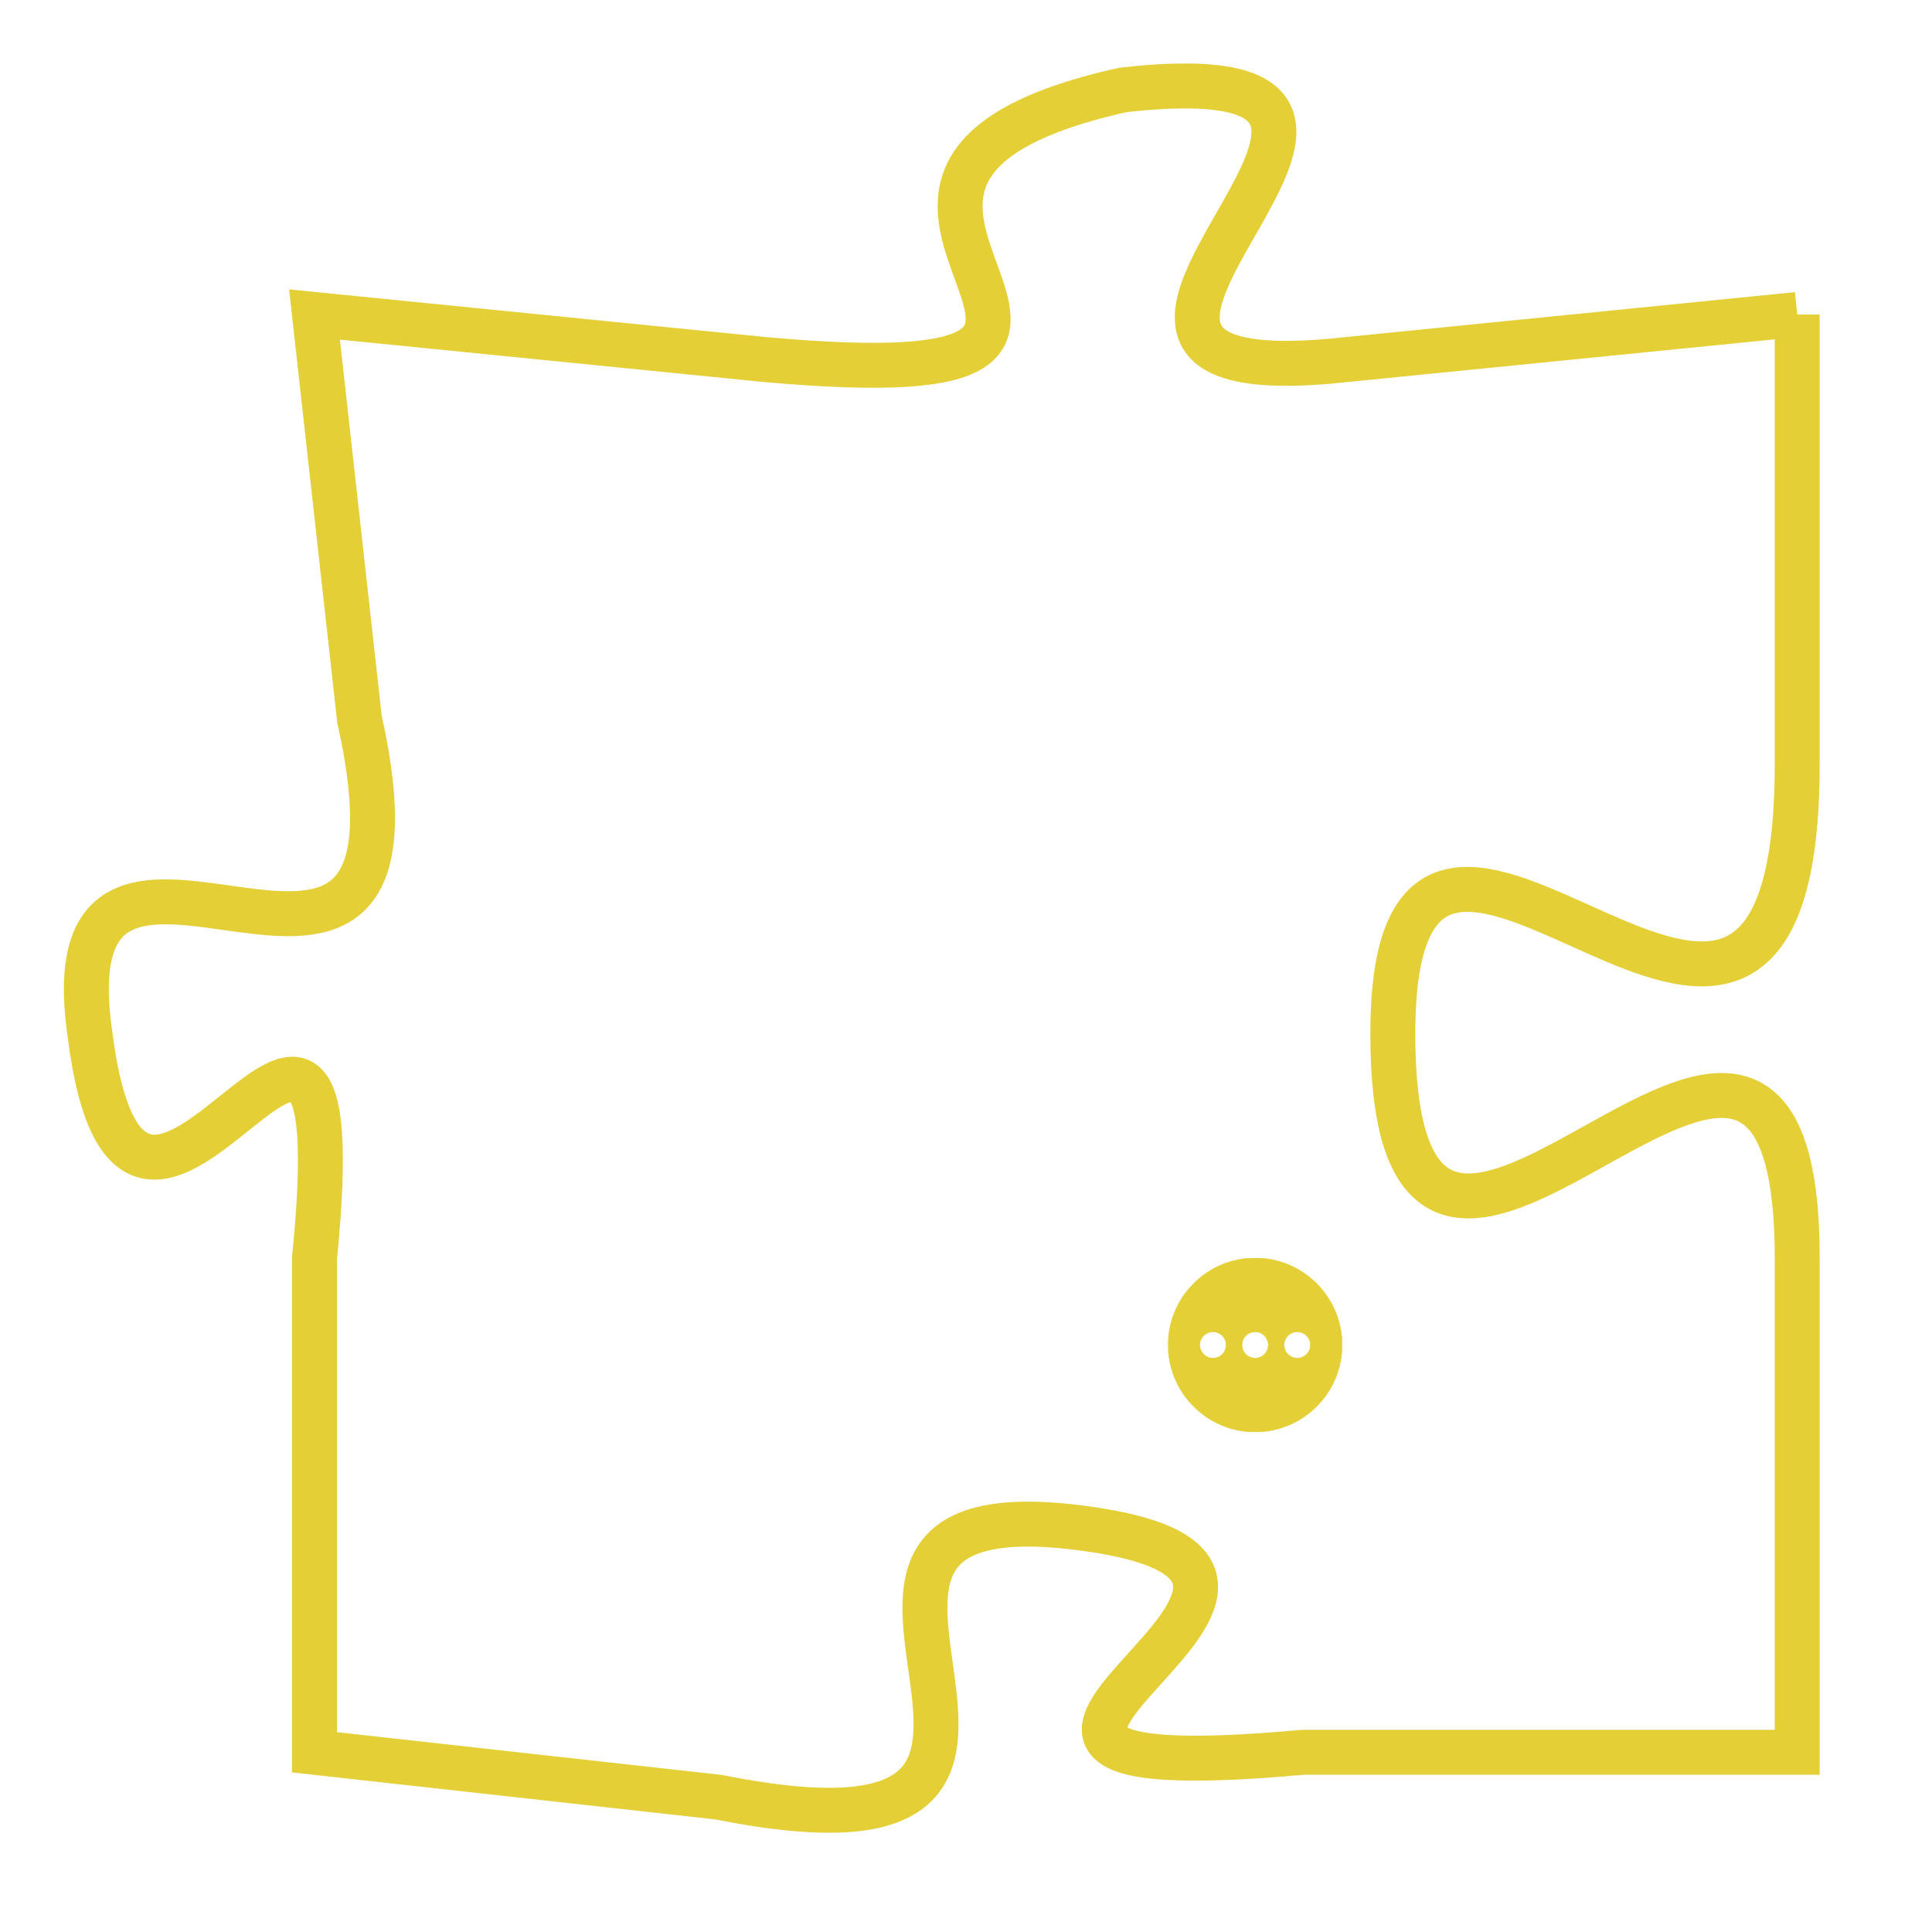 <svg version="1.1" xmlns="http://www.w3.org/2000/svg" xmlns:xlink="http://www.w3.org/1999/xlink" fill="transparent" x="0" y="0" width="350" height="350" preserveAspectRatio="xMinYMin slice"><style type="text/css">.links{fill:transparent;stroke: #E4CF37;}.links:hover{fill:#63D272; opacity:0.4;}</style><defs><g id="allt"><path id="t8743" d="M1122,2144 L1112,2145 C1103,2146 1116,2138 1107,2139 C1098,2141 1110,2146 1099,2145 L1089,2144 1089,2144 L1090,2153 C1092,2162 1083,2153 1084,2160 C1085,2168 1090,2155 1089,2165 L1089,2176 1089,2176 L1098,2177 C1108,2179 1098,2170 1106,2171 C1114,2172 1100,2177 1111,2176 L1122,2176 1122,2176 L1122,2165 C1122,2155 1113,2170 1113,2160 C1113,2151 1122,2165 1122,2154 L1122,2144"/></g><clipPath id="c" clipRule="evenodd" fill="transparent"><use href="#t8743"/></clipPath></defs><svg viewBox="1082 2137 41 43" preserveAspectRatio="xMinYMin meet"><svg width="4380" height="2430"><g><image crossorigin="anonymous" x="0" y="0" href="https://nftpuzzle.license-token.com/assets/completepuzzle.svg" width="100%" height="100%" /><g class="links"><use href="#t8743"/></g></g></svg><svg x="1108" y="2165" height="9%" width="9%" viewBox="0 0 330 330"><g><a xlink:href="https://nftpuzzle.license-token.com/" class="links"><title>See the most innovative NFT based token software licensing project</title><path fill="#E4CF37" id="more" d="M165,0C74.019,0,0,74.019,0,165s74.019,165,165,165s165-74.019,165-165S255.981,0,165,0z M85,190 c-13.785,0-25-11.215-25-25s11.215-25,25-25s25,11.215,25,25S98.785,190,85,190z M165,190c-13.785,0-25-11.215-25-25 s11.215-25,25-25s25,11.215,25,25S178.785,190,165,190z M245,190c-13.785,0-25-11.215-25-25s11.215-25,25-25 c13.785,0,25,11.215,25,25S258.785,190,245,190z"></path></a></g></svg></svg></svg>
